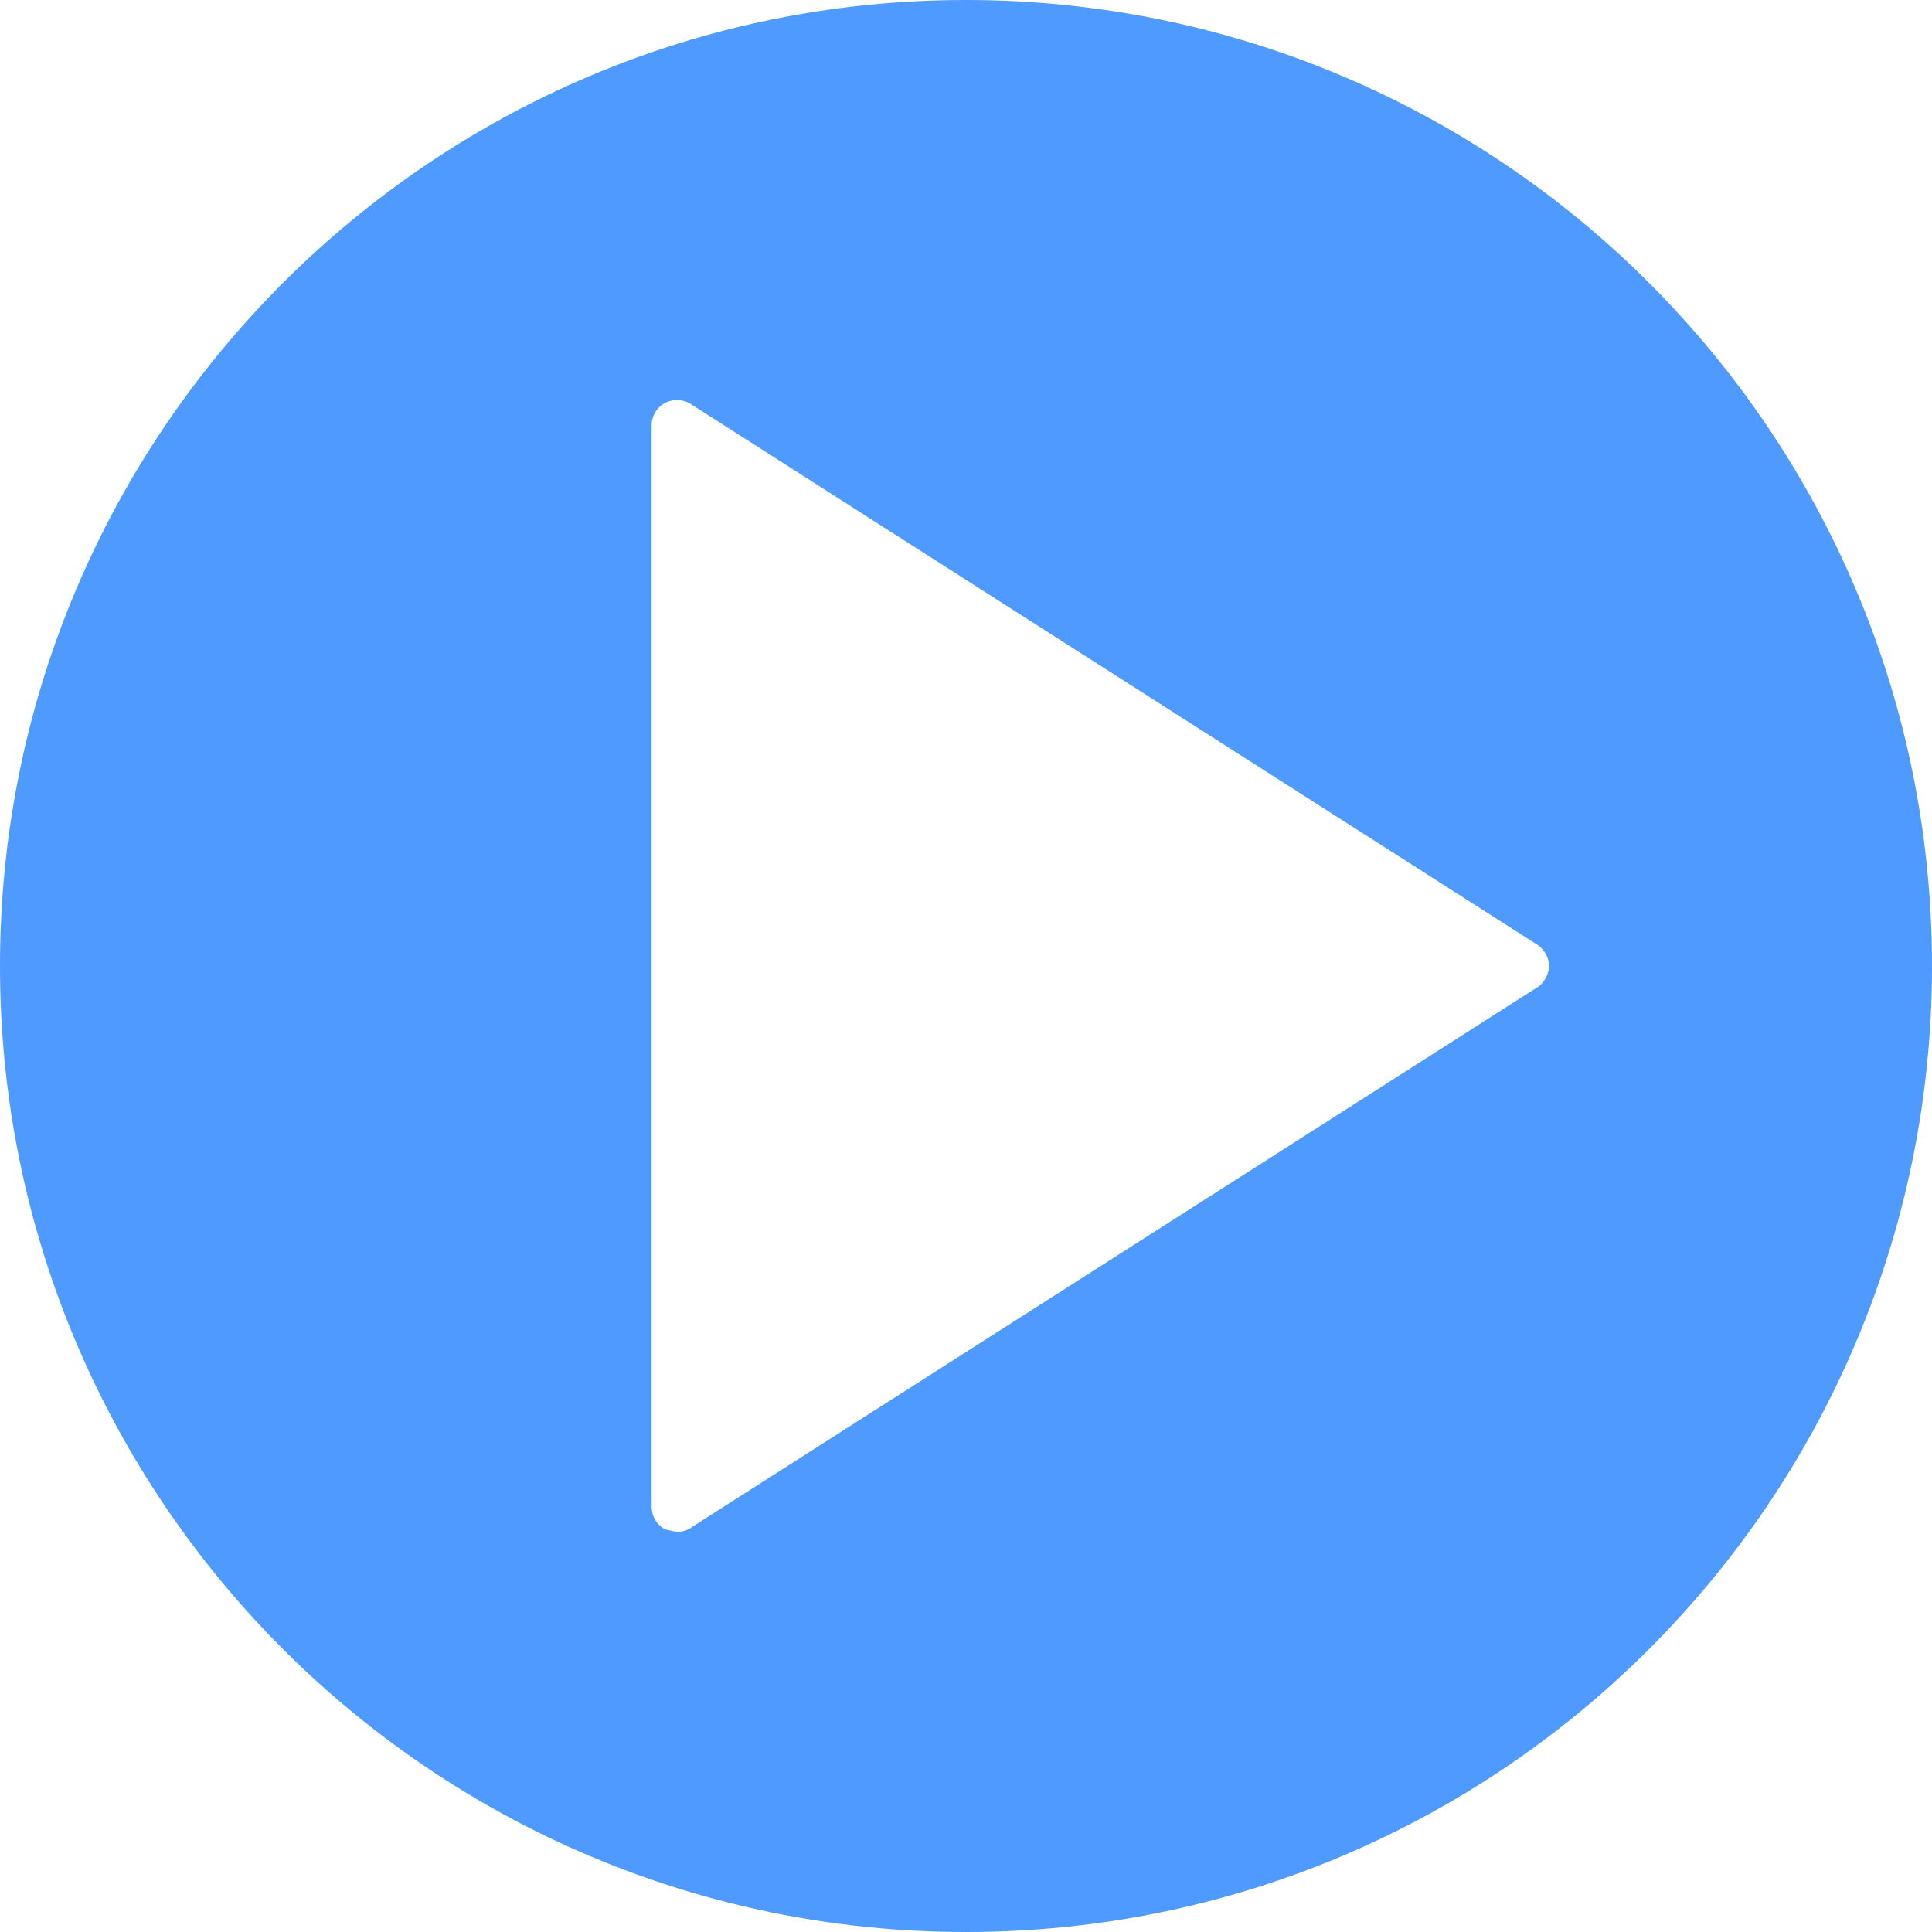 <?xml version="1.0" encoding="iso-8859-1"?>
<!-- Generator: Adobe Illustrator 18.1.1, SVG Export Plug-In . SVG Version: 6.00 Build 0)  -->
<svg version="1.1" id="Capa_1" xmlns="http://www.w3.org/2000/svg" xmlns:xlink="http://www.w3.org/1999/xlink" x="0px" y="0px"
	 viewBox="0 0 27.493 27.493" style="enable-background:new 0 0 27.493 27.493;" xml:space="preserve">
<g>
	<g id="c138_play">
		<path style="fill:#4f9afe;" d="M13.745,0C6.156,0,0,6.154,0,13.746c0,7.593,6.156,13.747,13.745,13.747
			c7.595,0,13.748-6.154,13.748-13.747C27.493,6.154,21.34,0,13.745,0z M21.904,14.032l-12.045,7.69
			C9.794,21.775,9.713,21.8,9.633,21.8l-0.162-0.035c-0.121-0.058-0.198-0.186-0.198-0.325V6.054c0-0.137,0.077-0.264,0.198-0.324
			C9.601,5.668,9.75,5.686,9.86,5.769l12.045,7.693c0.083,0.072,0.138,0.174,0.138,0.284C22.042,13.855,21.987,13.96,21.904,14.032z
			"/>
	</g>
</g>
<g>
</g>
<g>
</g>
<g>
</g>
<g>
</g>
<g>
</g>
<g>
</g>
<g>
</g>
<g>
</g>
<g>
</g>
<g>
</g>
<g>
</g>
<g>
</g>
<g>
</g>
<g>
</g>
<g>
</g>
</svg>
